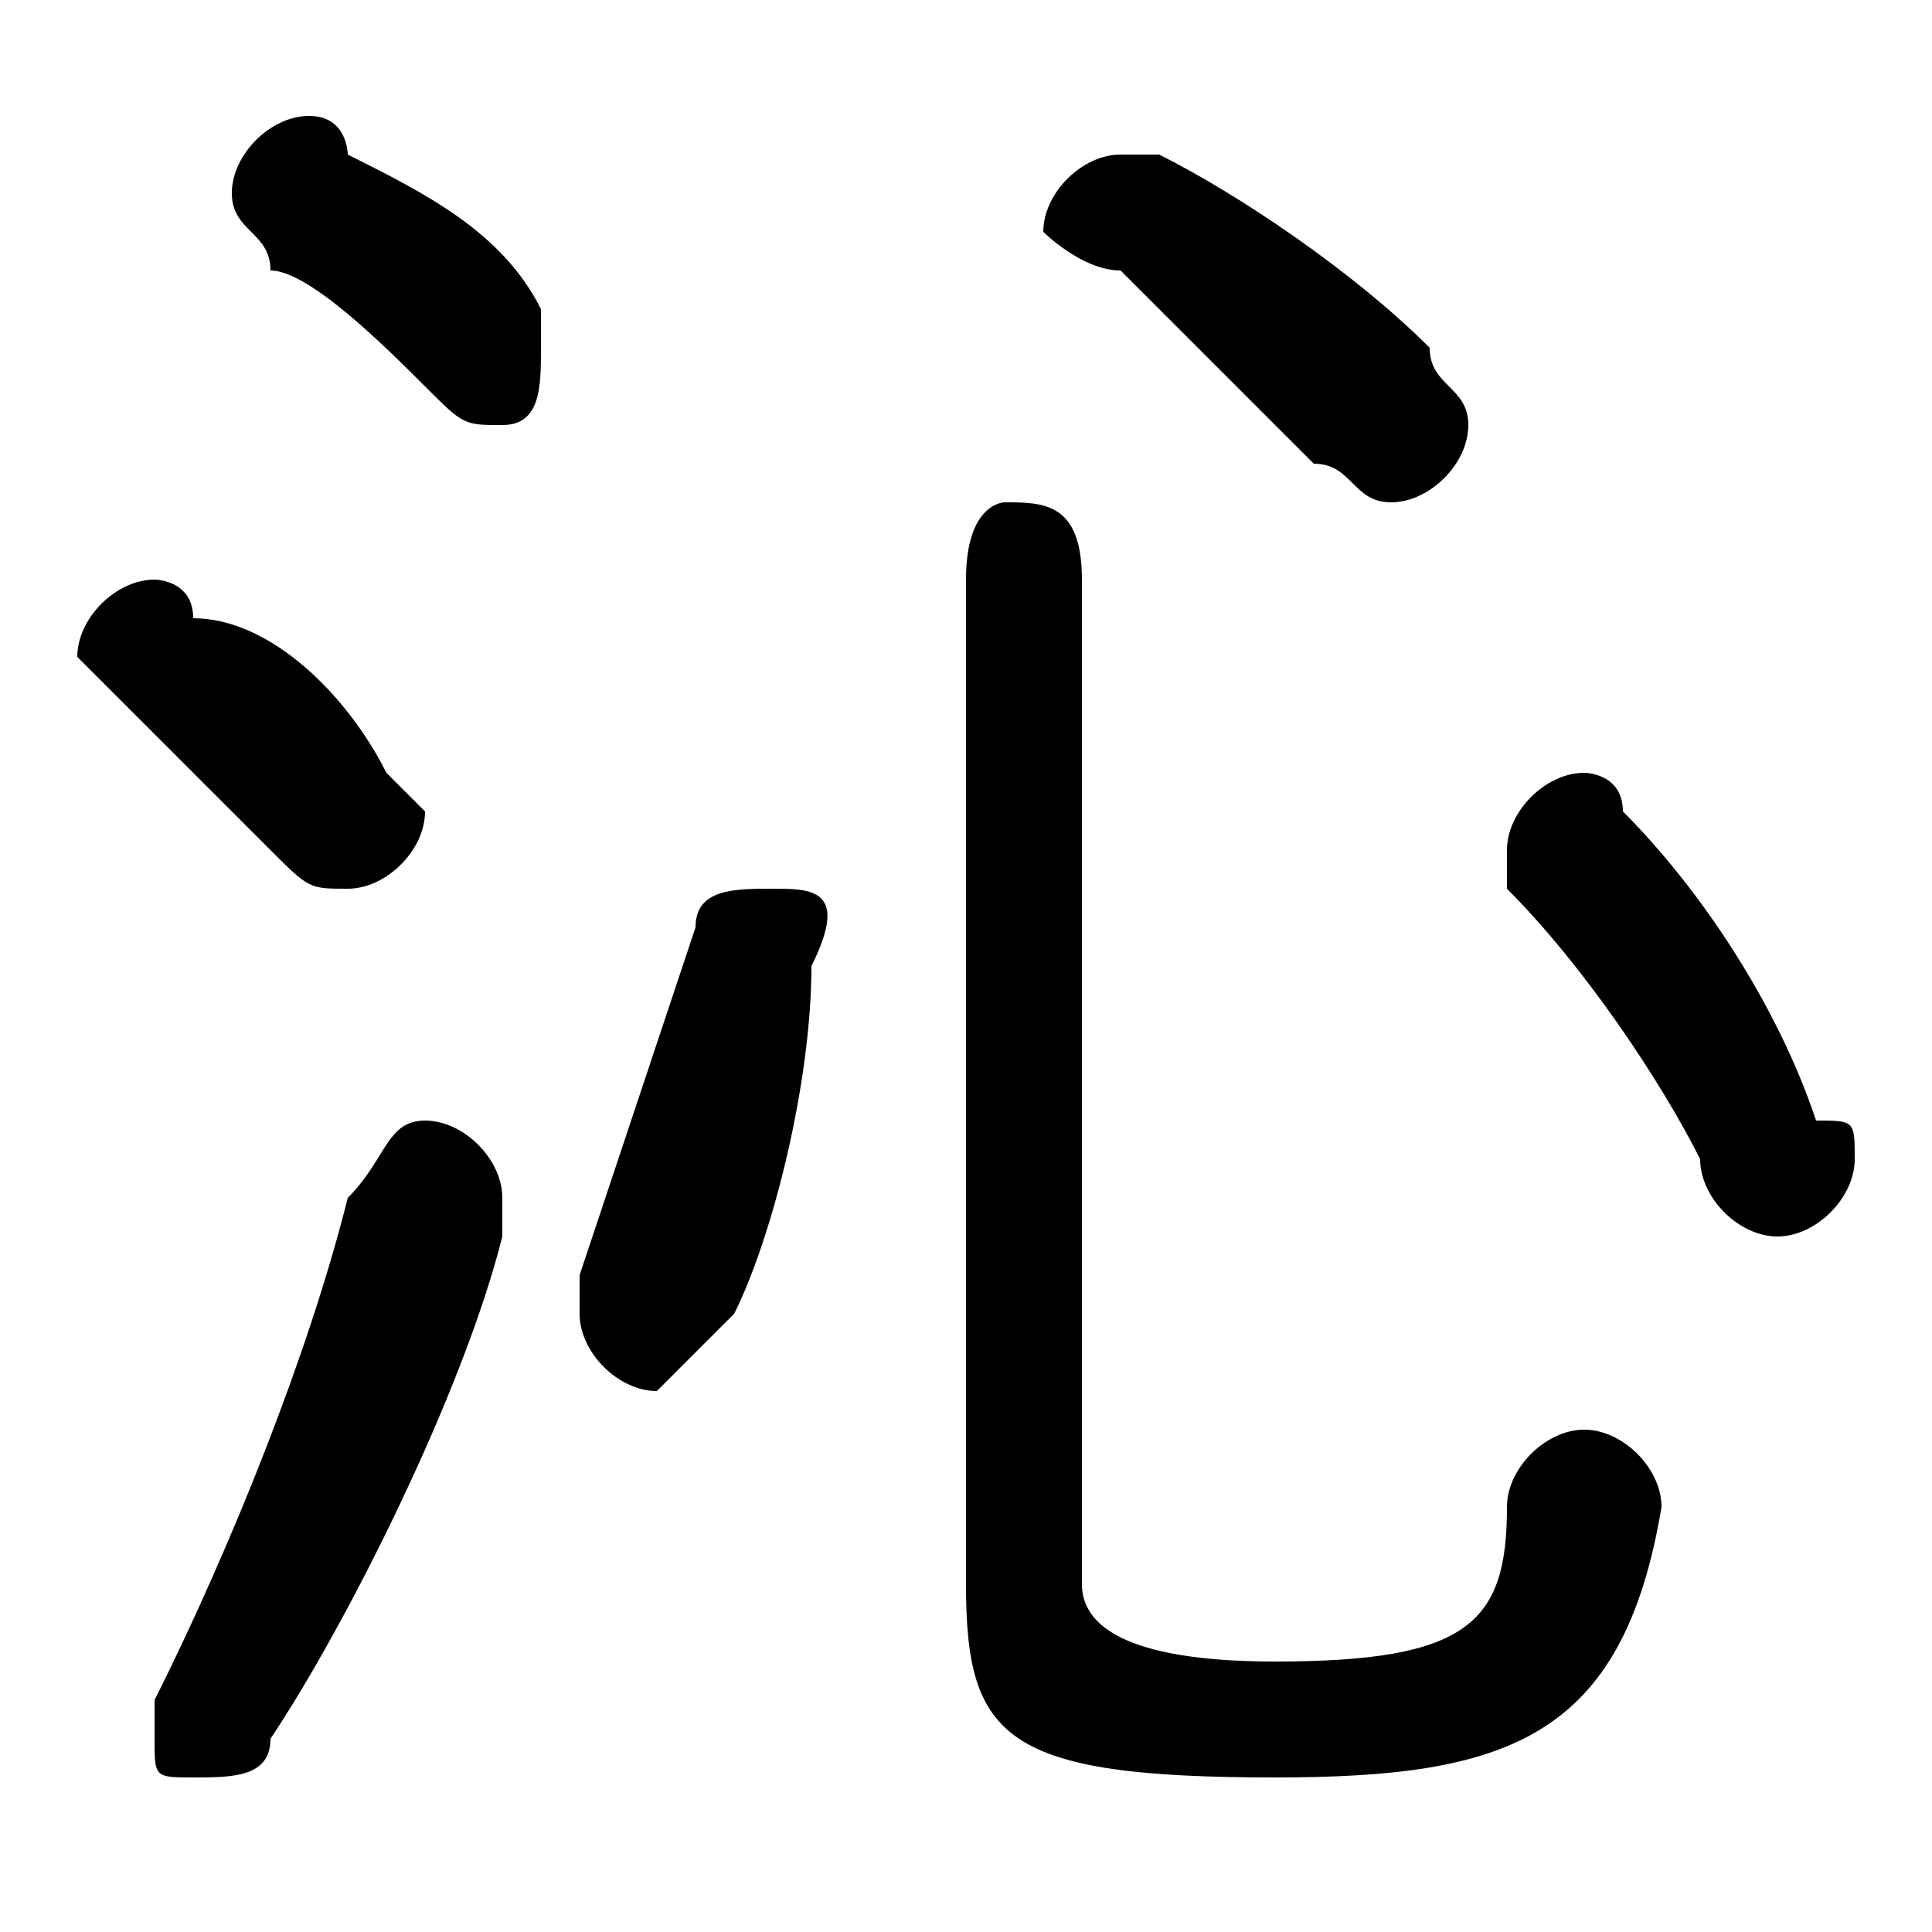 <svg xmlns="http://www.w3.org/2000/svg" viewBox="0 -44.0 50.0 50.0">
    <rect x="0" y="-44.0" width="50.0" height="50.0" fill="#808080" stroke="none"/>
    <g transform="scale(1, -1)">
        <!-- ボディの枠 -->
        <rect x="0" y="-6.0" width="50.0" height="50.0"
            stroke="white" fill="white"/>
        <!-- グリフ座標系の原点 -->
        <circle cx="0" cy="0" r="5" fill="white"/>
        <!-- グリフのアウトライン -->
        <g style="fill:black;stroke:#000000;stroke-width:0;stroke-linecap:round;stroke-linejoin:round;">
        <path d="M 42.0 23.0 C 42.0 24.0 41.0 24.0 41.0 24.0 C 40.0 24.0 39.0 23.0 39.0 22.0 C 39.0 22.0 39.0 21.0 39.0 21.0 C 41.0 19.0 43.0 16.0 44.0 14.0 C 44.0 13.0 45.0 12.0 46.0 12.0 C 47.0 12.0 48.0 13.0 48.0 14.0 C 48.0 15.0 48.0 15.0 47.0 15.0 C 46.0 18.0 44.0 21.0 42.0 23.0 Z M 18.0 20.0 C 17.0 17.0 16.0 14.0 15.0 11.0 C 15.0 11.0 15.0 10.0 15.0 10.0 C 15.0 9.0 16.0 8.0 17.0 8.0 C 17.0 8.0 18.0 9.0 19.0 10.0 C 20.0 12.0 21.0 16.0 21.0 19.0 C 22.0 21.0 21.0 21.0 20.0 21.0 C 19.0 21.0 18.0 21.0 18.0 20.0 Z M 30.0 40.0 C 30.0 40.0 30.0 40.0 29.0 40.0 C 28.0 40.0 27.0 39.0 27.0 38.0 C 27.0 38.0 28.0 37.0 29.0 37.0 C 30.0 36.0 32.0 34.0 34.0 32.0 C 35.0 32.0 35.0 31.0 36.0 31.0 C 37.0 31.0 38.0 32.0 38.0 33.0 C 38.0 34.0 37.0 34.0 37.0 35.0 C 35.0 37.0 32.0 39.0 30.0 40.0 Z M 9.0 13.0 C 8.0 9.0 6.0 4.0 4.0 0.0 C 4.0 0.0 4.0 -0.0 4.0 -1.0 C 4.0 -2.0 4.0 -2.0 5.0 -2.0 C 6.0 -2.0 7.0 -2.0 7.0 -1.0 C 9.0 2.0 12.0 8.0 13.0 12.0 C 13.0 13.0 13.0 13.0 13.0 13.0 C 13.0 14.0 12.0 15.0 11.0 15.0 C 10.0 15.0 10.0 14.0 9.0 13.0 Z M 9.0 40.0 C 9.0 40.0 9.0 41.0 8.0 41.0 C 7.0 41.0 6.0 40.0 6.0 39.0 C 6.0 38.0 7.0 38.0 7.0 37.0 C 8.0 37.0 10.0 35.0 11.0 34.0 C 12.0 33.0 12.0 33.0 13.0 33.0 C 14.0 33.0 14.0 34.0 14.0 35.0 C 14.0 35.0 14.0 36.0 14.0 36.0 C 13.0 38.0 11.0 39.0 9.0 40.0 Z M 5.0 28.0 C 5.0 29.0 4.0 29.0 4.0 29.0 C 3.0 29.0 2.0 28.0 2.0 27.0 C 2.0 27.0 3.0 26.0 3.0 26.0 C 4.0 25.0 6.0 23.0 7.0 22.0 C 8.0 21.0 8.0 21.0 9.0 21.0 C 10.0 21.0 11.0 22.0 11.0 23.0 C 11.0 23.0 10.0 24.0 10.0 24.0 C 9.0 26.0 7.0 28.0 5.0 28.0 Z M 25.0 3.0 C 25.0 -1.0 26.0 -2.0 33.0 -2.0 C 39.0 -2.0 42.0 -1.0 43.0 5.0 C 43.0 6.0 42.0 7.0 41.0 7.0 C 40.0 7.0 39.0 6.0 39.0 5.0 C 39.0 2.0 38.0 1.0 33.0 1.0 C 29.0 1.0 28.0 2.0 28.0 3.0 L 28.0 29.0 C 28.0 31.0 27.0 31.0 26.0 31.0 C 26.0 31.0 25.0 31.0 25.0 29.0 Z"/>
    </g>
    </g>
</svg>
